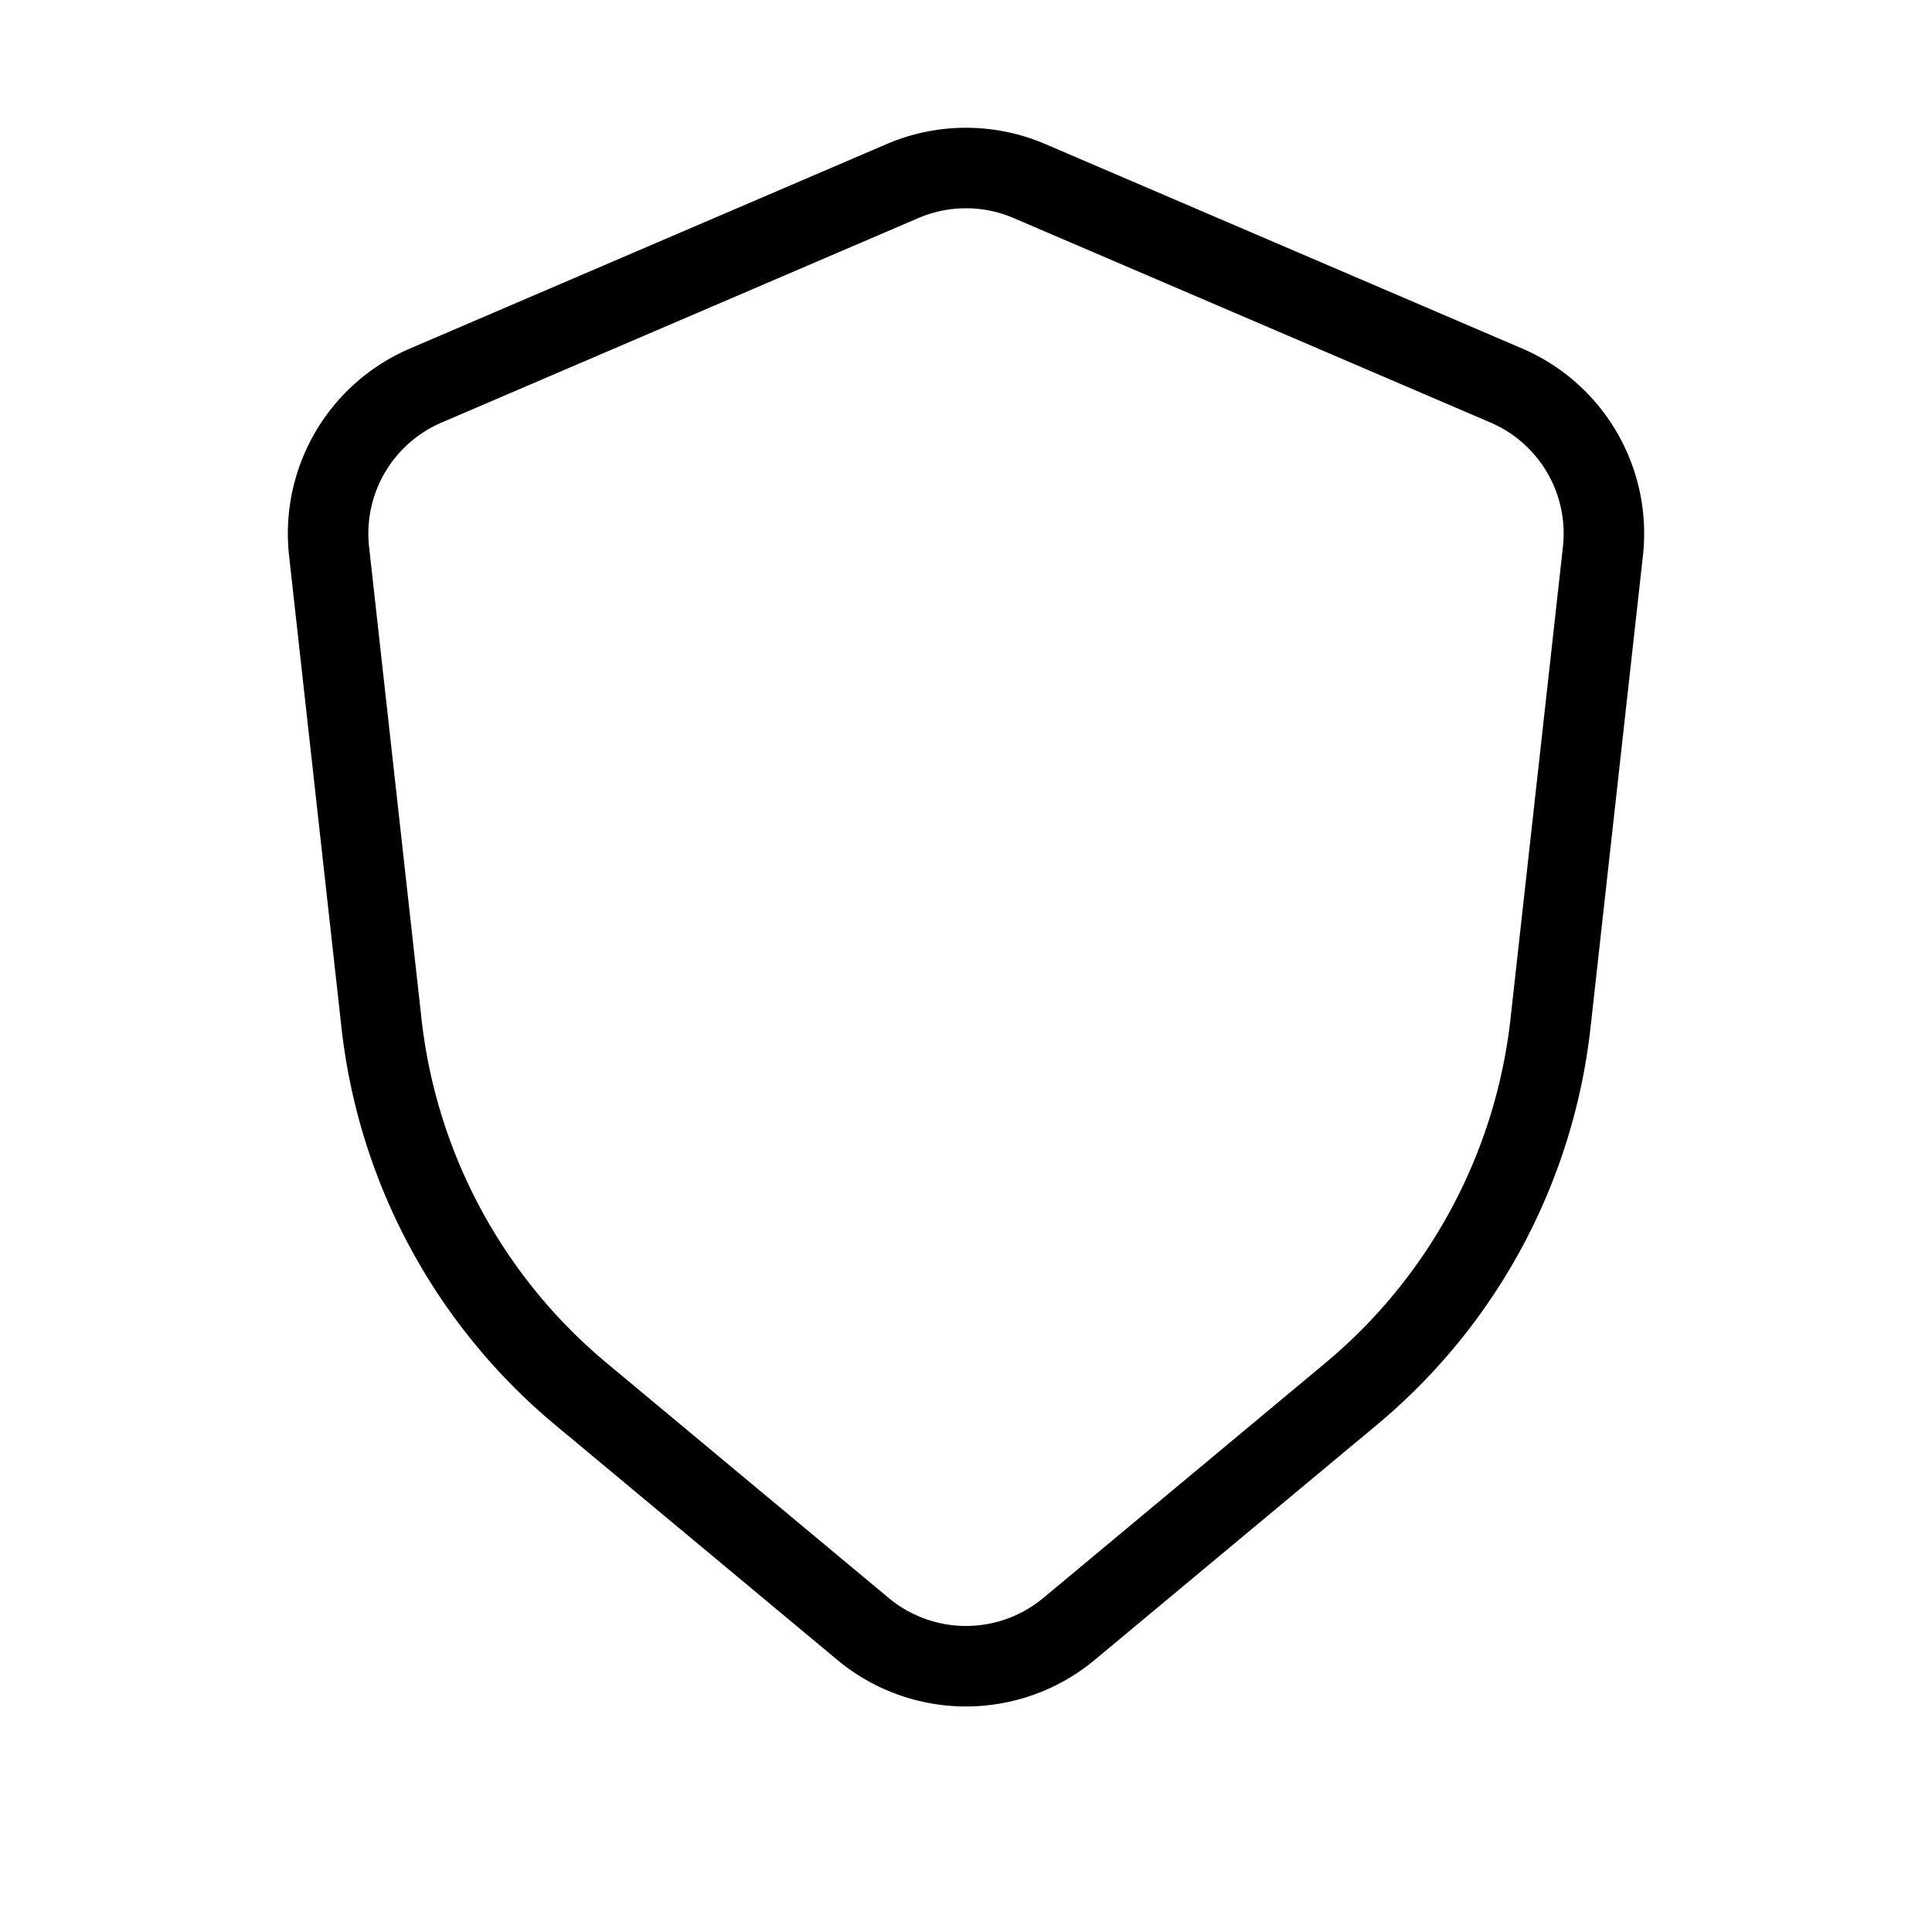 <svg xmlns="http://www.w3.org/2000/svg" viewBox="0 0 24 24"><path fill="none" stroke="currentColor" stroke-linecap="round"  d="m18.712 4.789l-5.924-2.54a2 2 0 0 0-1.576 0L5.288 4.79a2 2 0 0 0-1.2 2.059l.651 5.862a7 7 0 0 0 2.476 4.604l3.505 2.92a2 2 0 0 0 2.56 0l3.505-2.92a7 7 0 0 0 2.476-4.604l.651-5.862a2 2 0 0 0-1.2-2.06Z"/></svg>